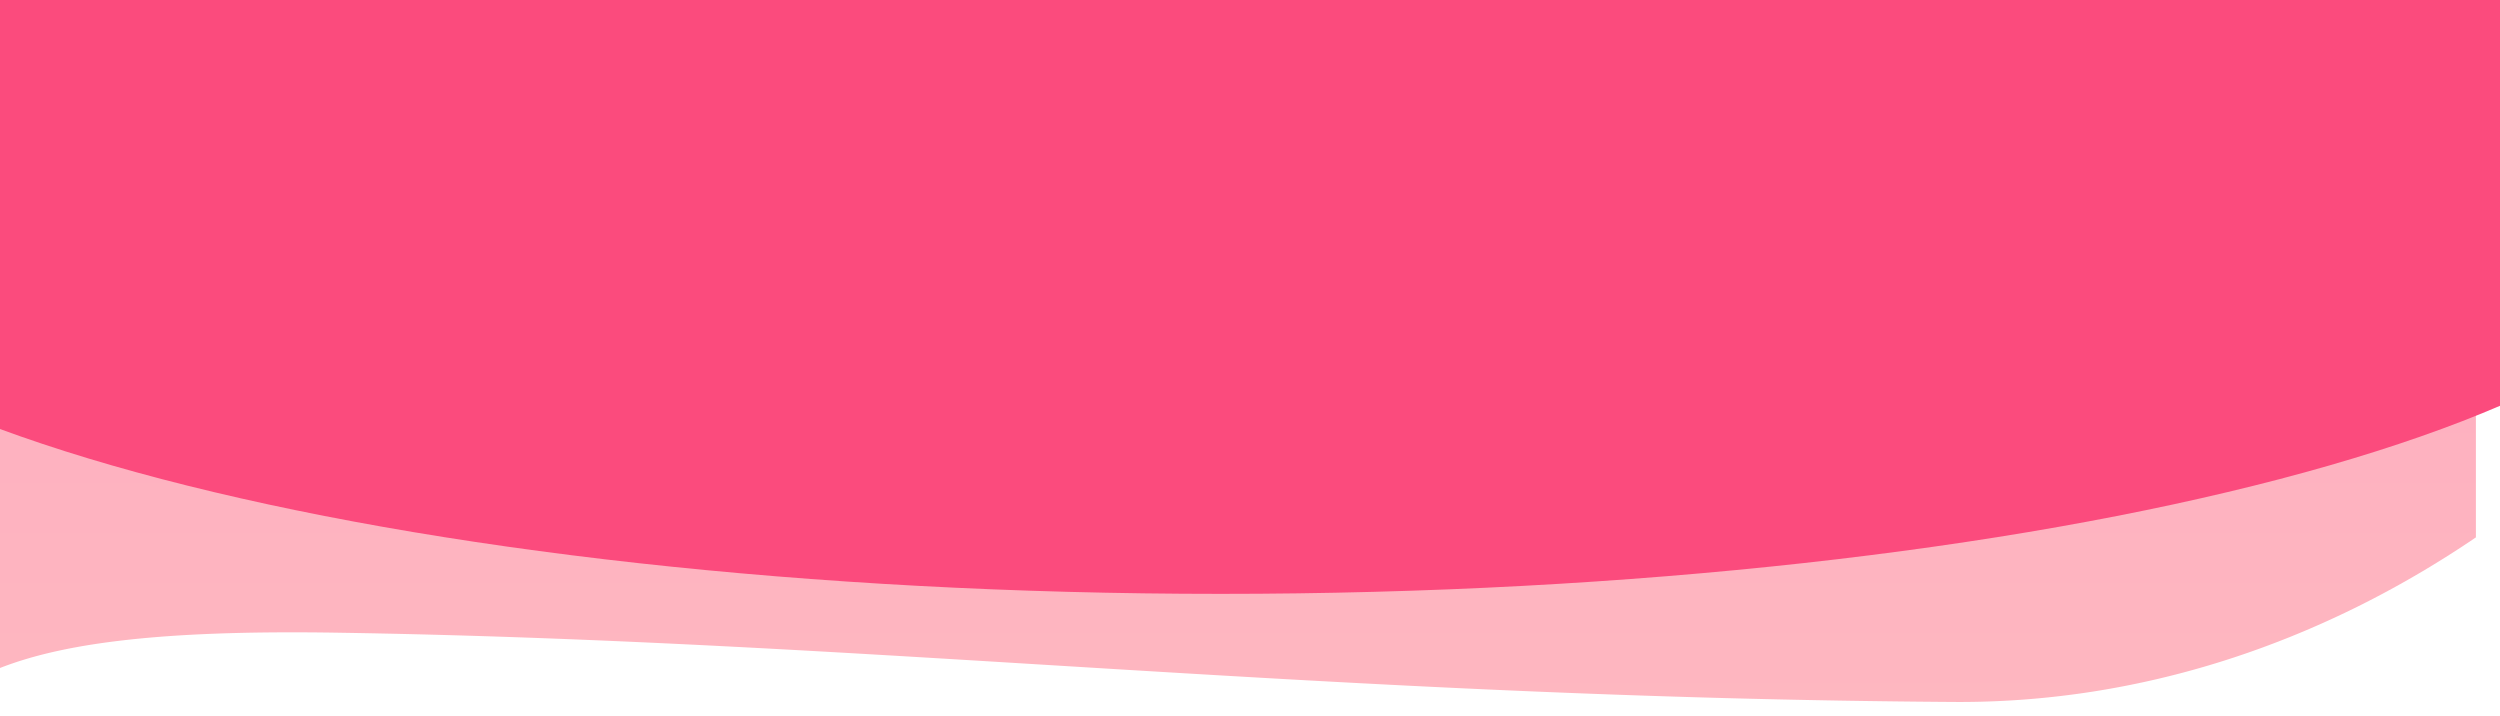 <svg xmlns="http://www.w3.org/2000/svg" xmlns:xlink="http://www.w3.org/1999/xlink" width="404" height="115.741" style=""><rect id="backgroundrect" width="100%" height="100%" x="0" y="0" fill="none" stroke="none"/>
  <defs>
    <style>
      .cls-1 {
        opacity: 0.59;
        fill: url(#linear-gradient);
      }

      .cls-2 {
        filter: url(#Intersection_2);
      }
    </style>
    <linearGradient id="linear-gradient" x2="0" y2="1" gradientUnits="objectBoundingBox">
      <stop offset="0" stop-color="#fb6b94"/>
      <stop offset="1" stop-color="#fd8493"/>
    </linearGradient>
    <filter id="Intersection_2" x="0" y="0" width="404" height="115.741" filterUnits="userSpaceOnUse">
      <feOffset dx="-3" dy="-3" input="SourceAlpha"/>
      <feGaussianBlur stdDeviation="5" result="blur"/>
      <feFlood flood-opacity="0.161"/>
      <feComposite operator="in" in2="blur"/>
      <feComposite in="SourceGraphic"/>
    </filter>
  </defs>
  
<g class="currentLayer" style=""><title>Layer 1</title><g class="cls-2" id="svg_1" opacity="1" fill-opacity="1" fill="#fb4b7d">
    <path id="Intersection_2-2" data-name="Intersection 2" class="cls-1" d="M318.712,116.436 c-101.593,-0.687 -174.015,-9.819 -261.181,-11.193 c-29.293,-0.461 -46.177,1.748 -56.995,6.755 V-2.634 h402.571 v92.475 a179.208,231.215 0 0 1 -83.433,26.599 z" opacity="1" fill="#fb4b7d"/>
  </g><path fill="#fb4b7d" fill-opacity="1" stroke="none" stroke-opacity="1" stroke-width="1" stroke-dasharray="none" stroke-linejoin="miter" stroke-linecap="butt" stroke-dashoffset="" fill-rule="nonzero" opacity="1" marker-start="" marker-mid="" marker-end="" d="M-44.73,32.619 C-44.73,-2.381 63.568,-30.73 197.27,-30.73 C330.971,-30.73 439.27,-2.381 439.27,32.619 C439.27,67.619 330.971,95.968 197.27,95.968 C63.568,95.968 -44.73,67.619 -44.73,32.619 z" id="svg_4" class=""/><path fill="#fb4b7d" fill-opacity="1" stroke="none" stroke-opacity="1" stroke-width="1" stroke-dasharray="none" stroke-linejoin="miter" stroke-linecap="butt" stroke-dashoffset="" fill-rule="nonzero" opacity="1" marker-start="" marker-mid="" marker-end="" d="M96,20 C96,17.79 99.356,16 103.5,16 C107.644,16 111,17.79 111,20 C111,22.21 107.644,24 103.5,24 C99.356,24 96,22.21 96,20 Z" id="svg_6"/></g></svg>